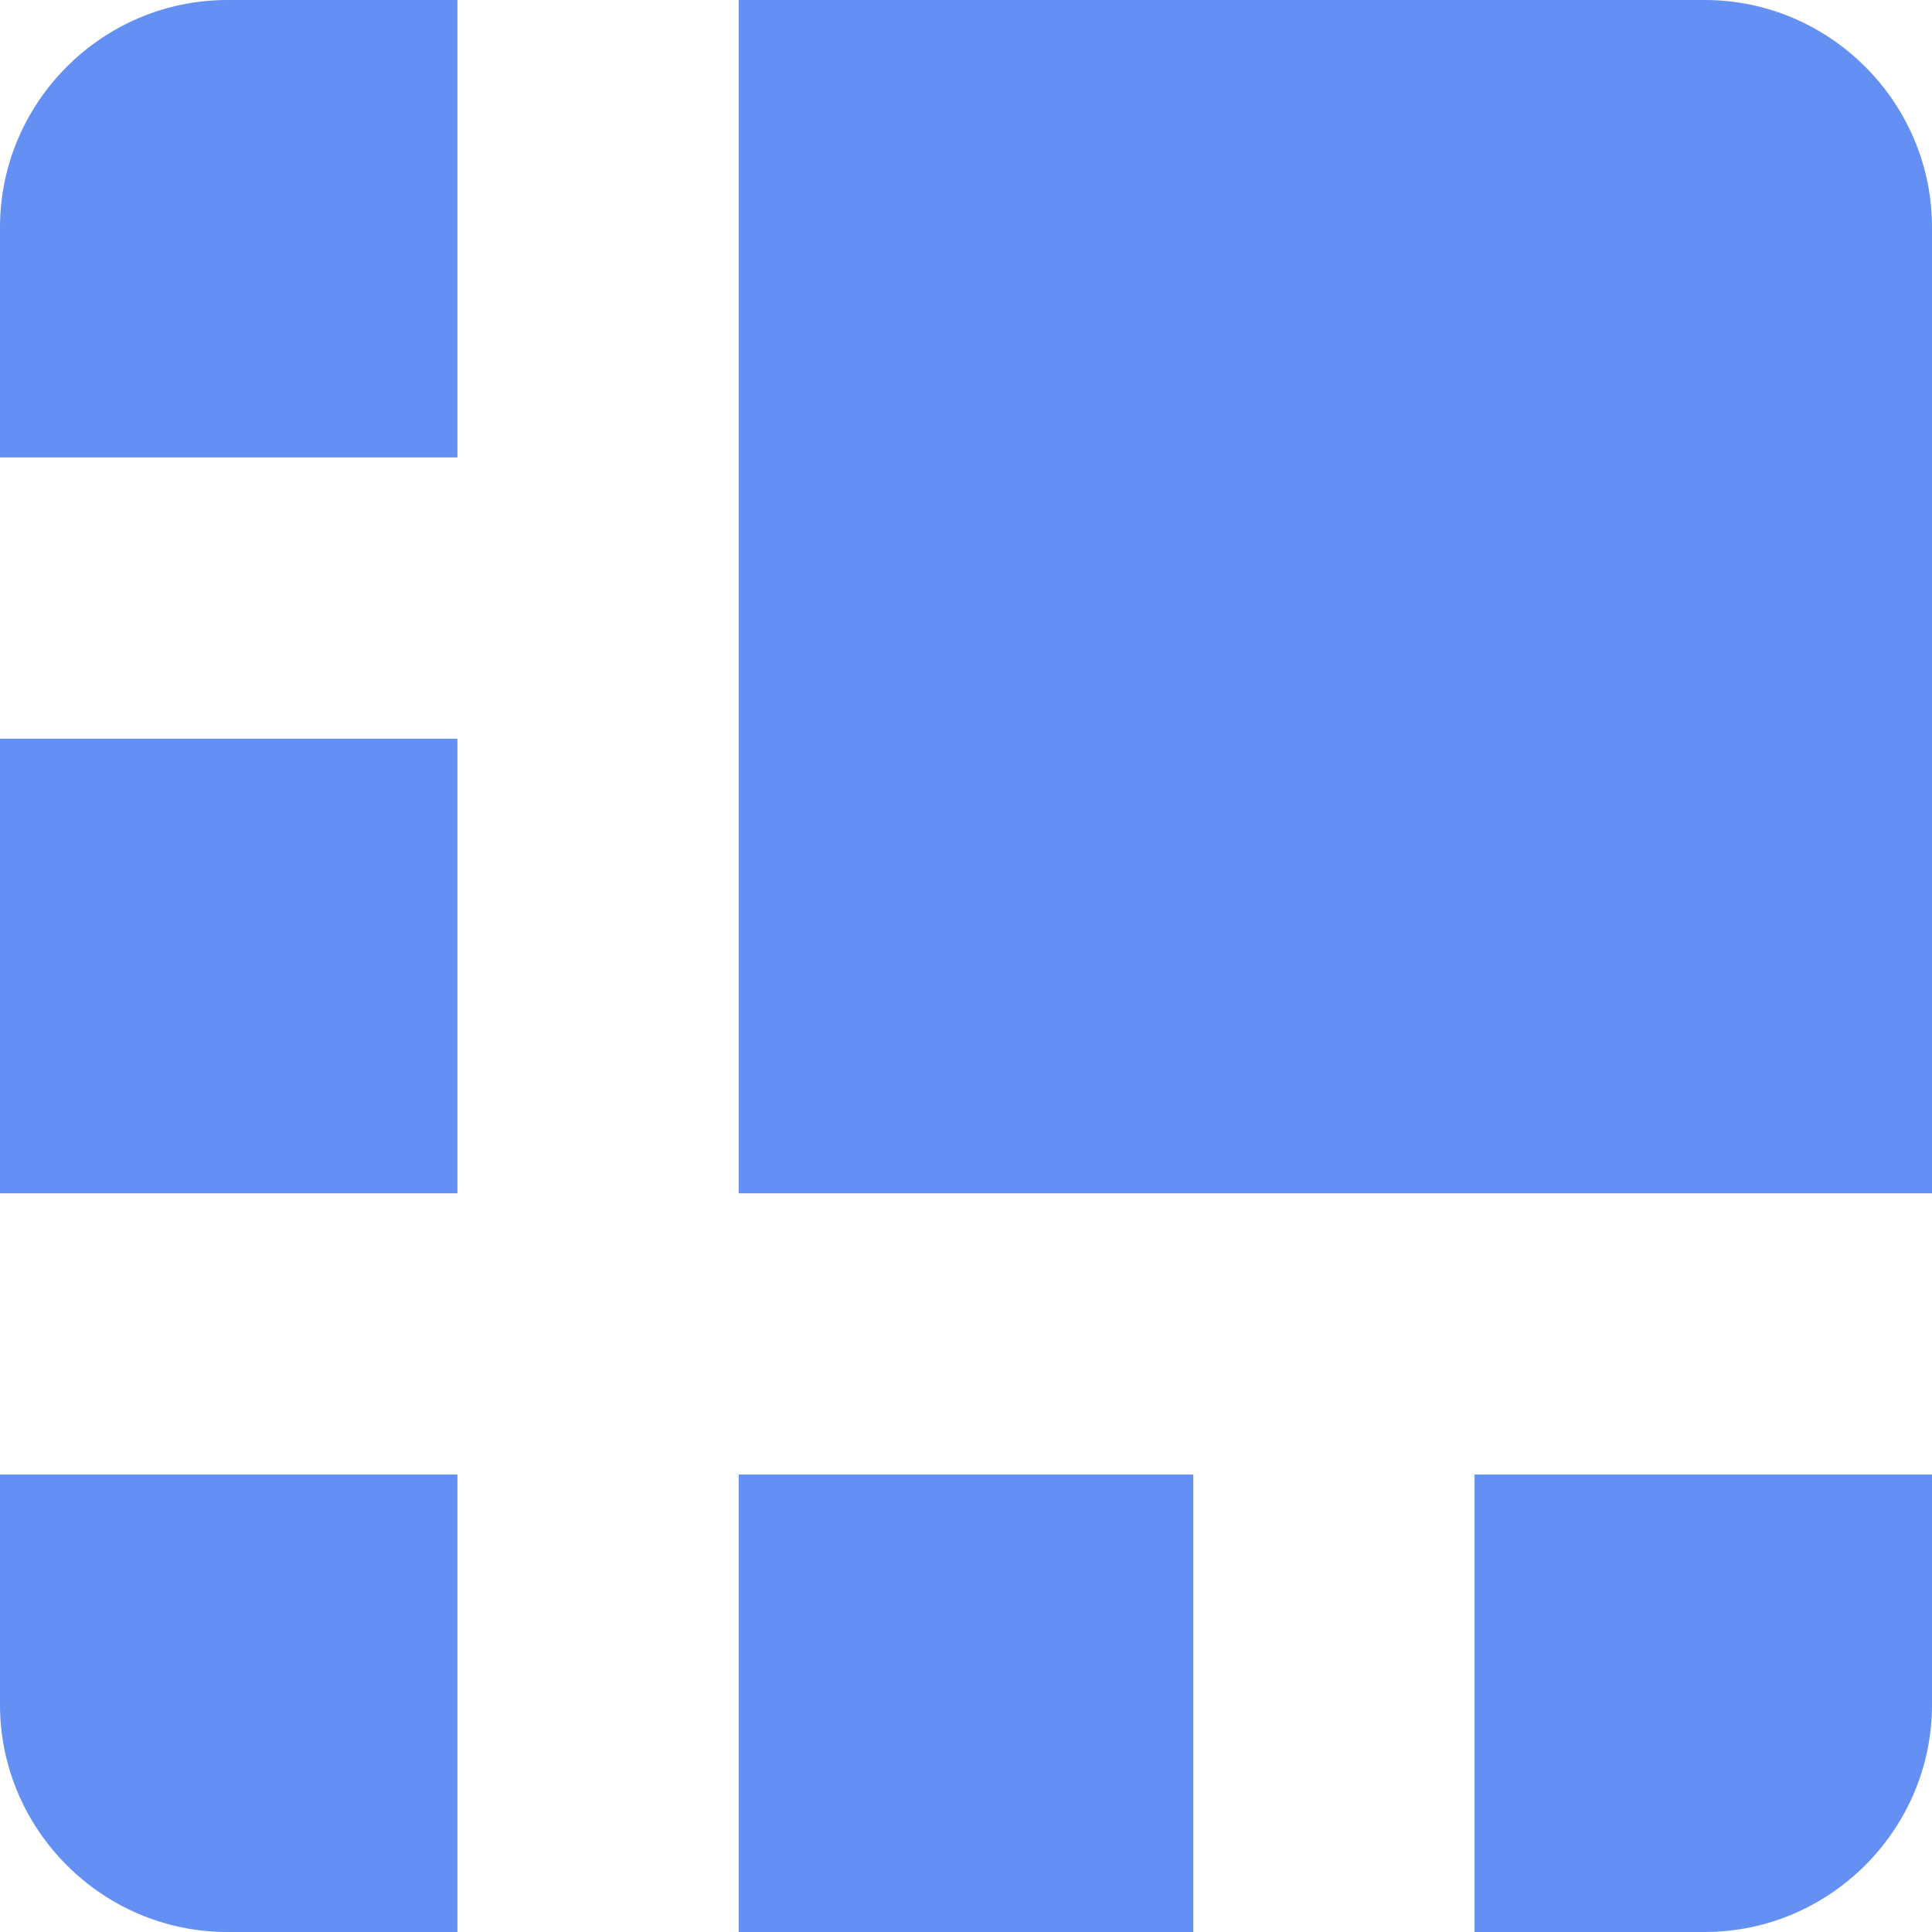 <svg width="68" height="68" viewBox="0 0 68 68" fill="none" xmlns="http://www.w3.org/2000/svg">
<path d="M0 8C0 3.6 3.6 0 8 0H16.1V16.1H0V8ZM8 68C3.6 68 0 64.4 0 60V51.9H16.1V68H8ZM68 60C68 64.4 64.4 68 60 68H51.9V51.9H68V60ZM0 26H16.1V42H0V26ZM26 51.9H42V68H26V51.9ZM26 0H60C64.4 0 68 3.6 68 8V42H26V0Z" fill="#648FF3"/>
</svg>
